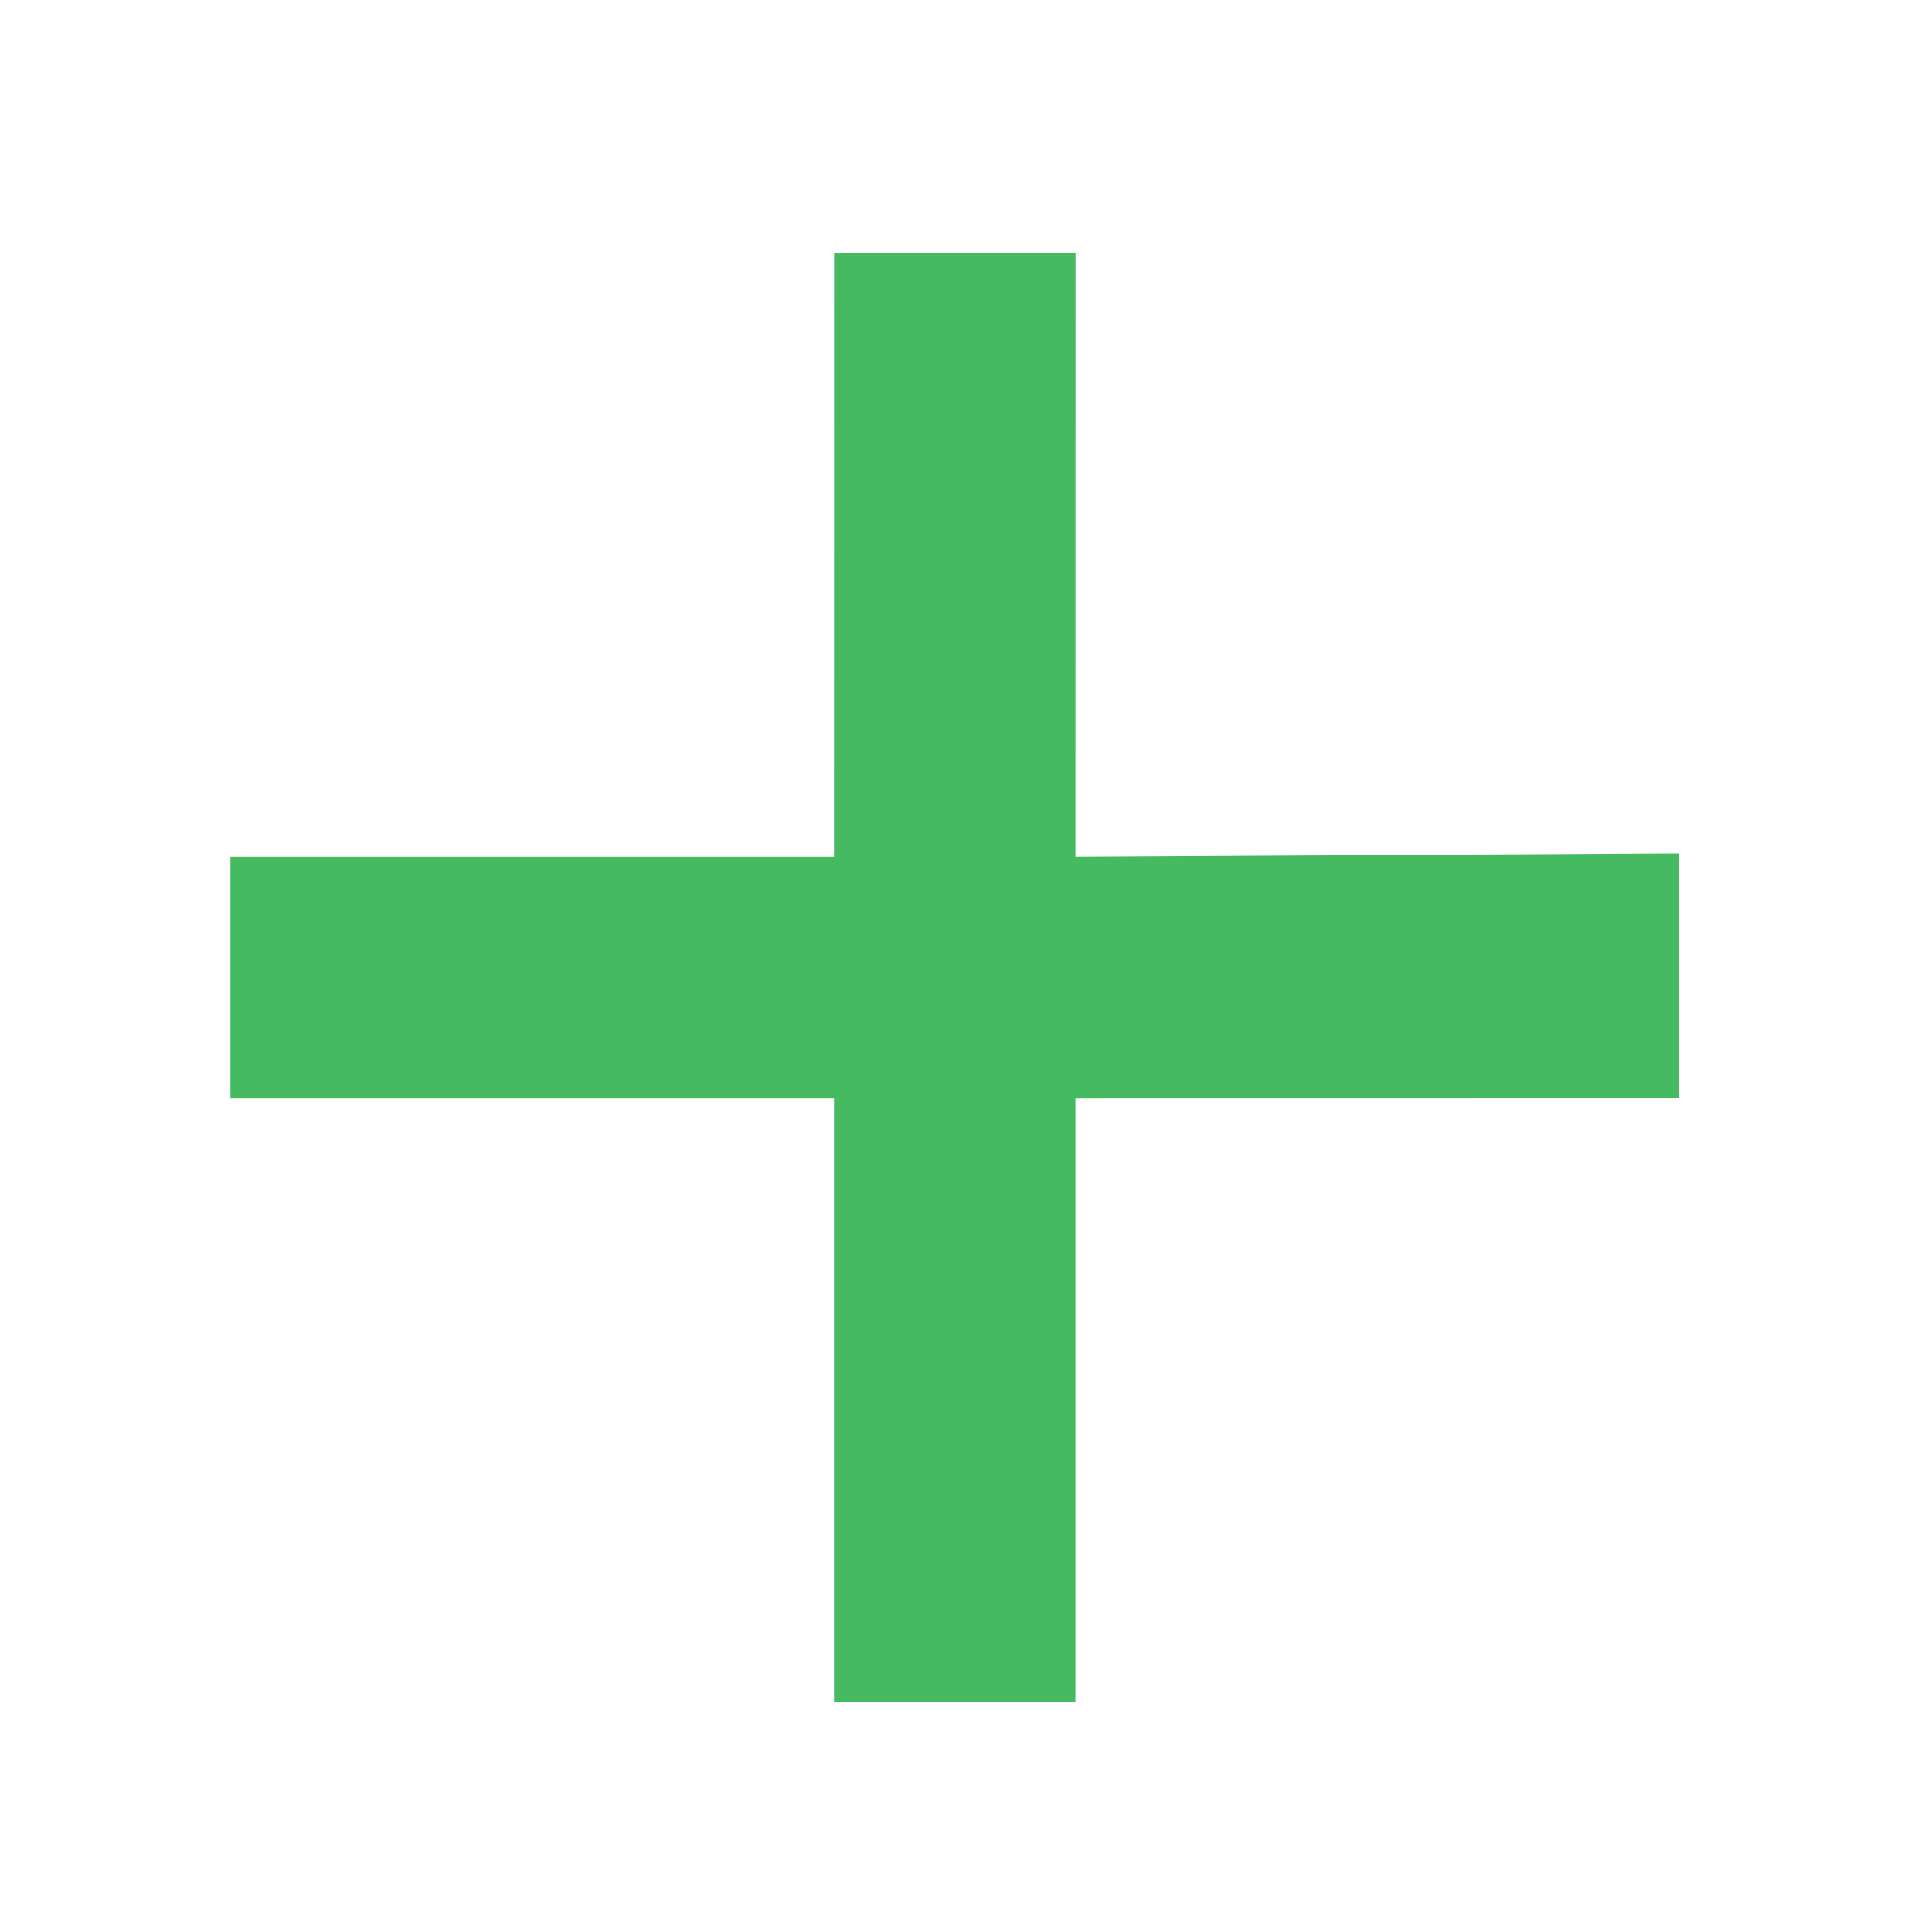 <?xml version="1.0" encoding="UTF-8" standalone="no"?>
<svg xmlns="http://www.w3.org/2000/svg" height="16" width="16" version="1.1" viewBox="0 0 16 16">
 <g transform="matrix(-.707 -.707 .707 -.707 -724.85 753.16)" fill="#46ba61">
  <path d="m3.755 1041.6 1.414-1.414 3.535 3.535 3.535-3.535 1.414 1.414-3.535 3.535 3.535 3.536-1.414 1.414-3.535-3.536-3.516 3.555-1.433-1.433 3.535-3.536z" fill="#46ba61"/>
 </g>
</svg>
